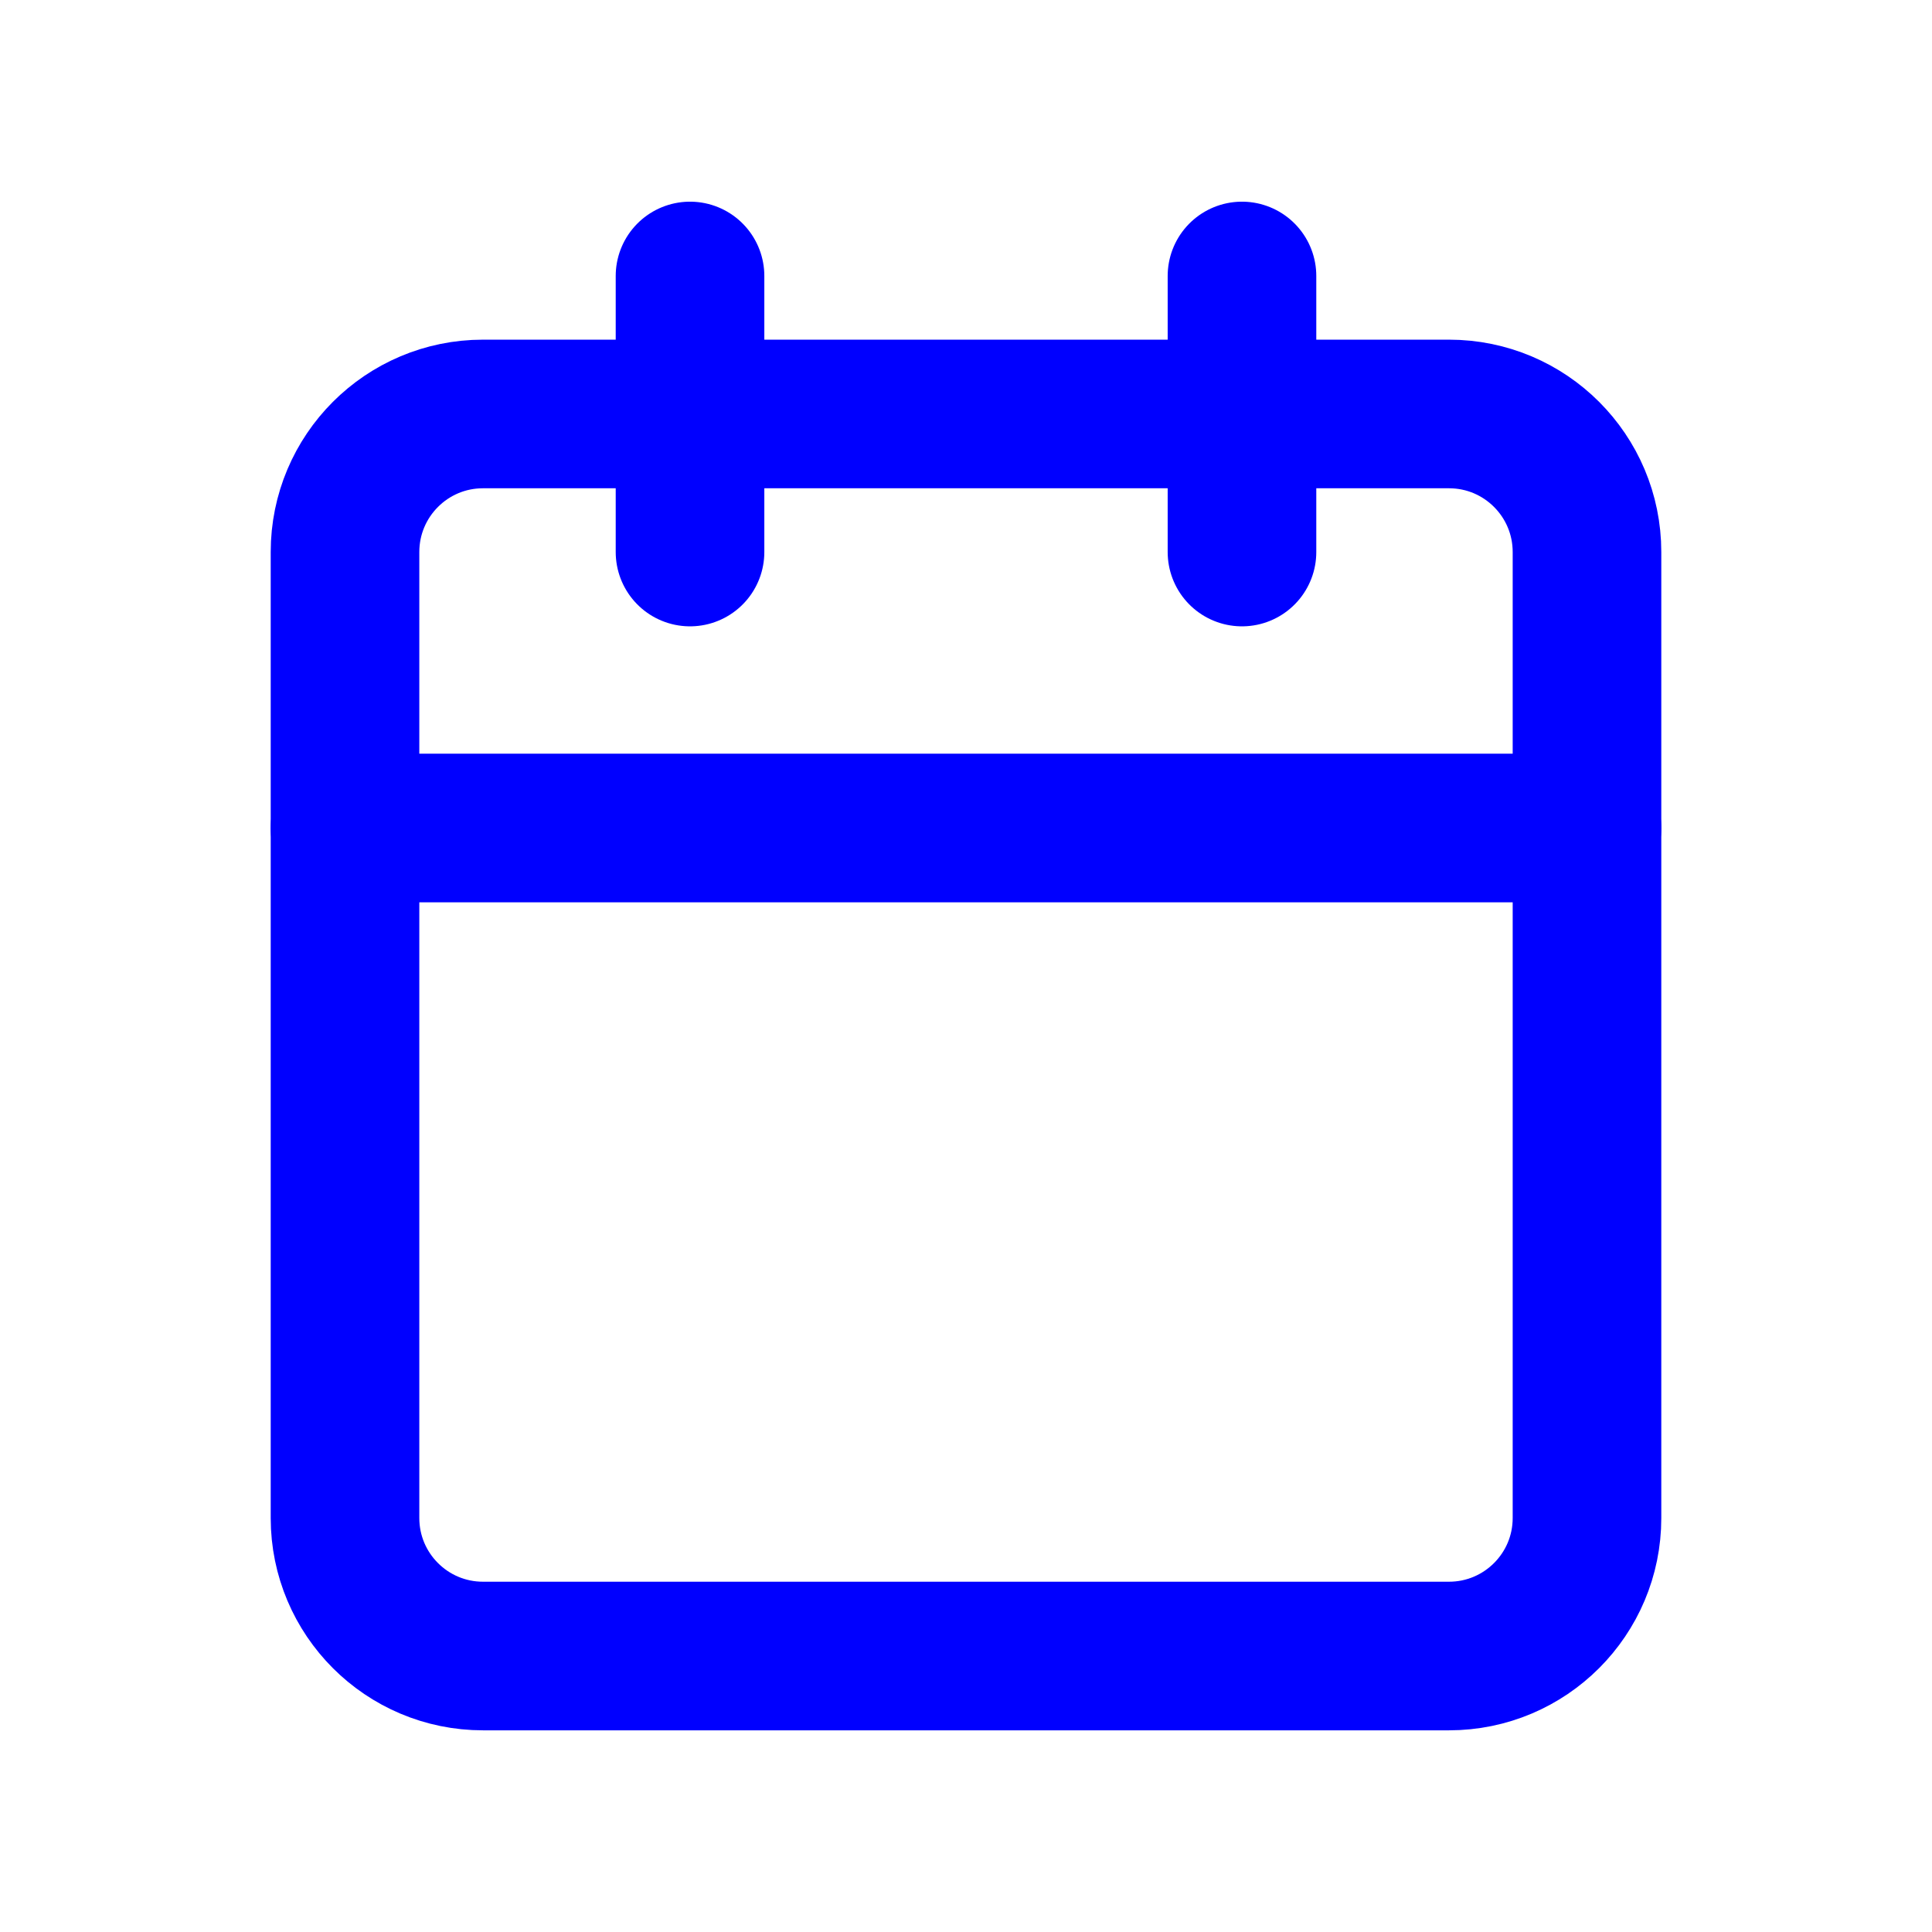<svg width="26" height="26" viewBox="0 0 26 26" fill="none" xmlns="http://www.w3.org/2000/svg">
<path d="M19.5 5.571H6.5C5.474 5.571 4.643 6.403 4.643 7.429V20.429C4.643 21.454 5.474 22.286 6.5 22.286H19.5C20.526 22.286 21.357 21.454 21.357 20.429V7.429C21.357 6.403 20.526 5.571 19.5 5.571Z" stroke="#0000FF" stroke-width="2" stroke-linecap="round" stroke-linejoin="round"/>
<path d="M16.714 3.714V7.429" stroke="#0000FF" stroke-width="2" stroke-linecap="round" stroke-linejoin="round"/>
<path d="M9.286 3.714V7.429" stroke="#0000FF" stroke-width="2" stroke-linecap="round" stroke-linejoin="round"/>
<path d="M4.643 11.143H21.357" stroke="#0000FF" stroke-width="2" stroke-linecap="round" stroke-linejoin="round"/>
</svg>
